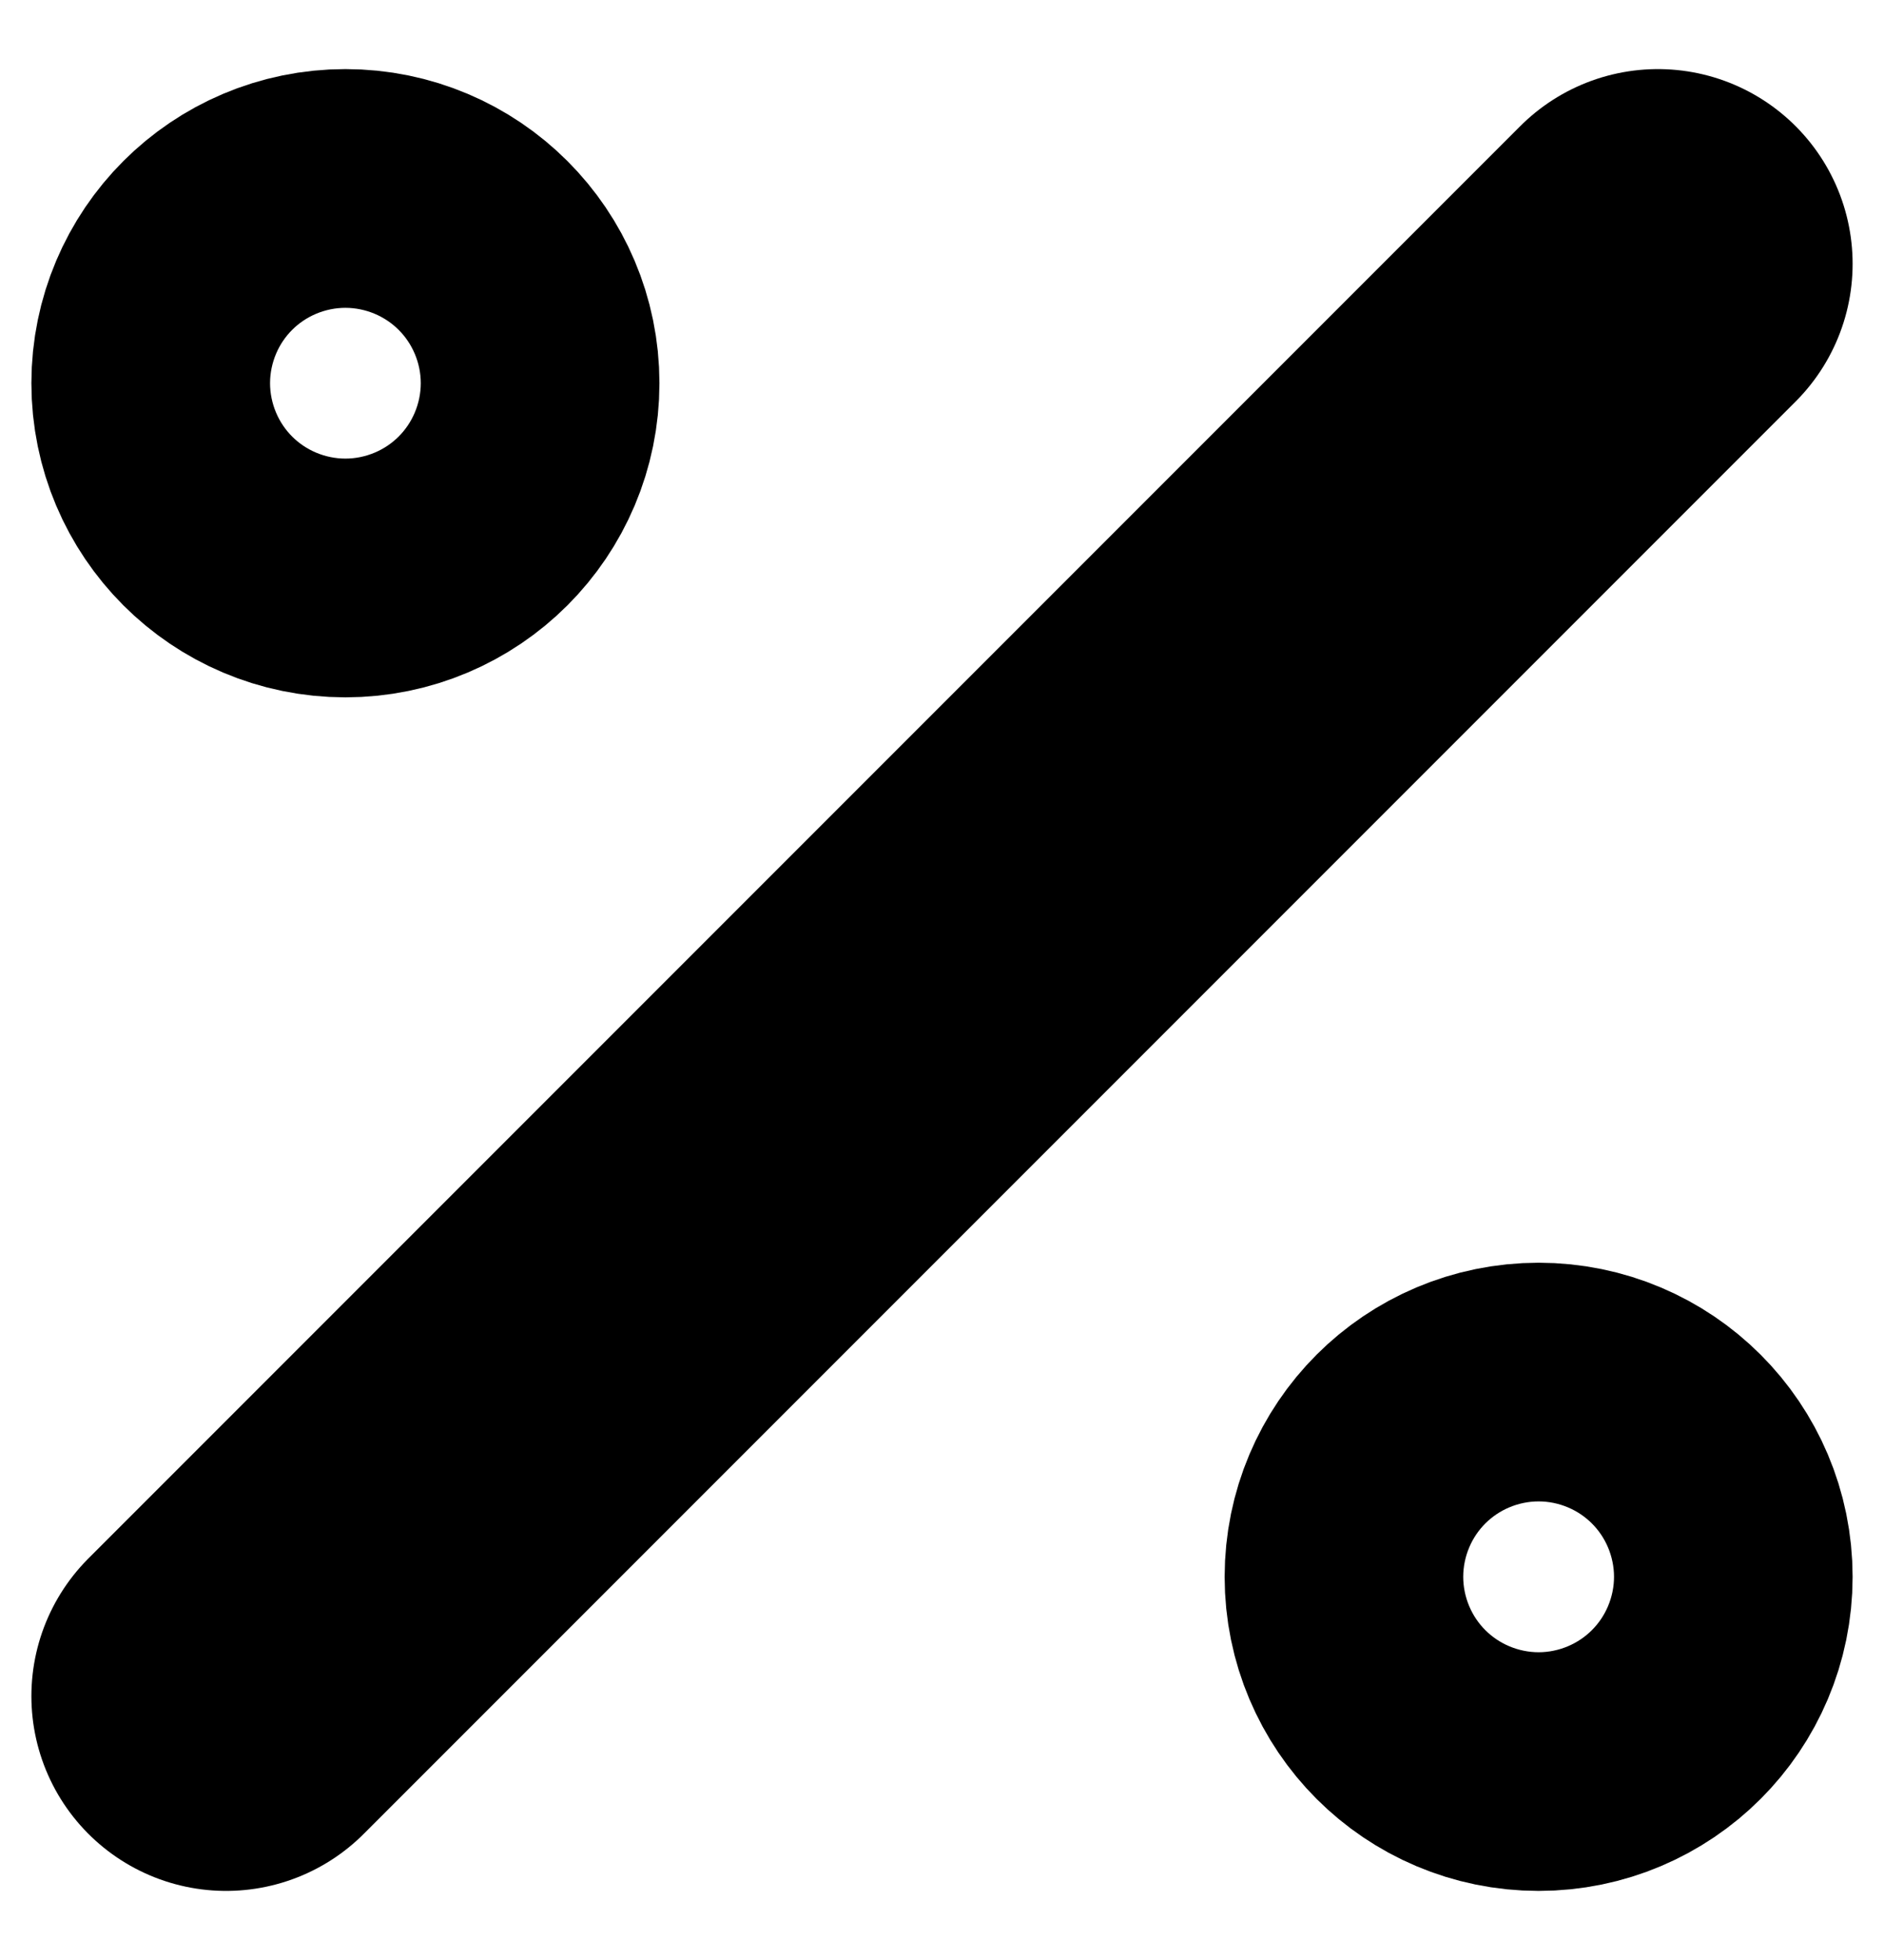 <svg width="25" height="26" viewBox="0 0 25 26" fill="none" xmlns="http://www.w3.org/2000/svg">
<path d="M20.417 22.5C21.291 22.5 22 21.791 22 20.917C22 20.042 21.291 19.334 20.417 19.334C19.542 19.334 18.834 20.042 18.834 20.917C18.834 21.791 19.542 22.5 20.417 22.5Z" stroke="black" stroke-width="5.167" stroke-linecap="round" stroke-linejoin="round"/>
<path d="M4.583 6.667C5.458 6.667 6.167 5.958 6.167 5.083C6.167 4.209 5.458 3.5 4.583 3.5C3.709 3.5 3 4.209 3 5.083C3 5.958 3.709 6.667 4.583 6.667Z" stroke="black" stroke-width="5.167" stroke-linecap="round" stroke-linejoin="round"/>
<path d="M3 22.5L22 3.5" stroke="black" stroke-width="5.167" stroke-linecap="round" stroke-linejoin="round"/>
</svg>
